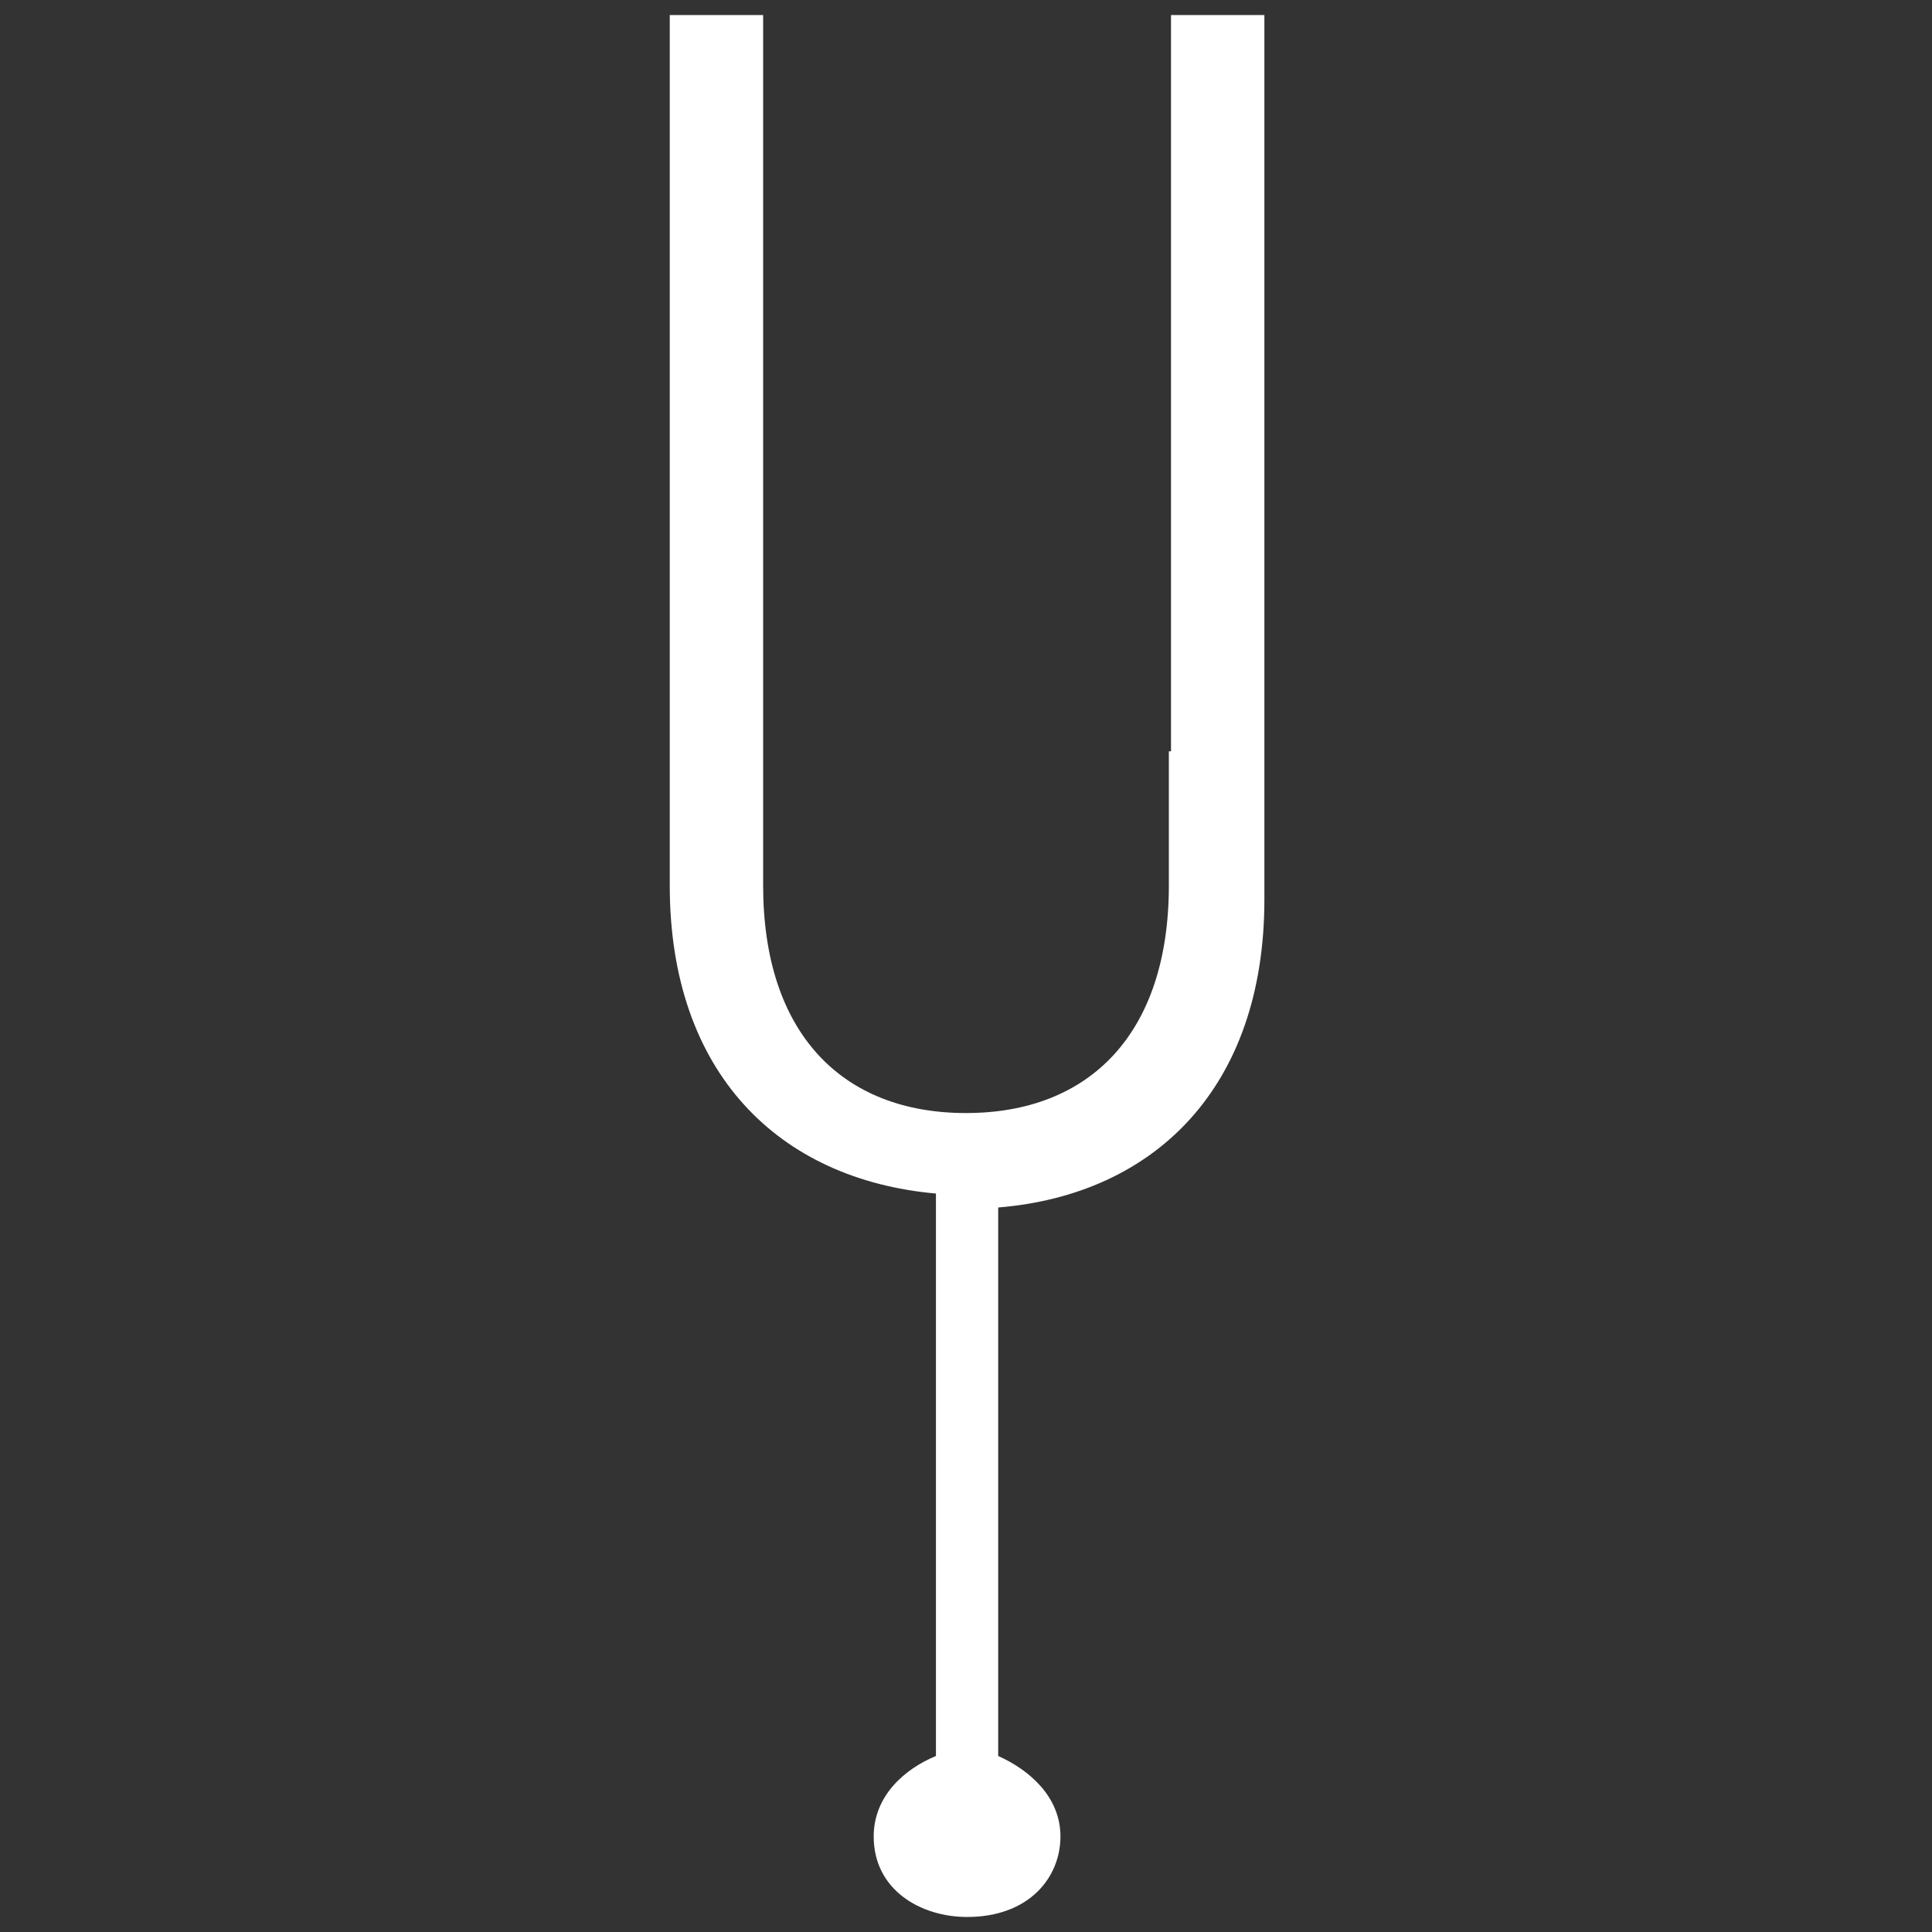<?xml version="1.0" encoding="utf-8"?>
<!-- Generator: Adobe Illustrator 26.0.2, SVG Export Plug-In . SVG Version: 6.00 Build 0)  -->
<svg version="1.1" id="Layer_1" xmlns="http://www.w3.org/2000/svg" xmlns:xlink="http://www.w3.org/1999/xlink" x="0px" y="0px"
	 viewBox="0 0 180 180" style="enable-background:new 0 0 180 180;" xml:space="preserve">
<rect x="0" y="0" width="180" height="180" fill="#333333" stroke="none"/>
<style type="text/css">
	.st0{fill:#FFFFFF;}
</style>
<path class="st0" d="M108.9,70v12.5c0,13.7-7.3,21.2-18.9,21.2s-18.9-7.5-18.9-21.2V1.4h-8.7v81.1c0,17.5,10.2,27.4,24.8,28.7v52.4
	c-2.9,1.2-5.8,3.7-5.8,7.5c0,5,4.4,7.5,8.7,7.5c5.8,0,8.7-3.7,8.7-7.5c0-3.7-2.9-6.2-5.8-7.5v-51.1c14.6-1.2,24.8-11.2,24.8-28.7
	V1.4h-8.7V70z"/>
</svg>
